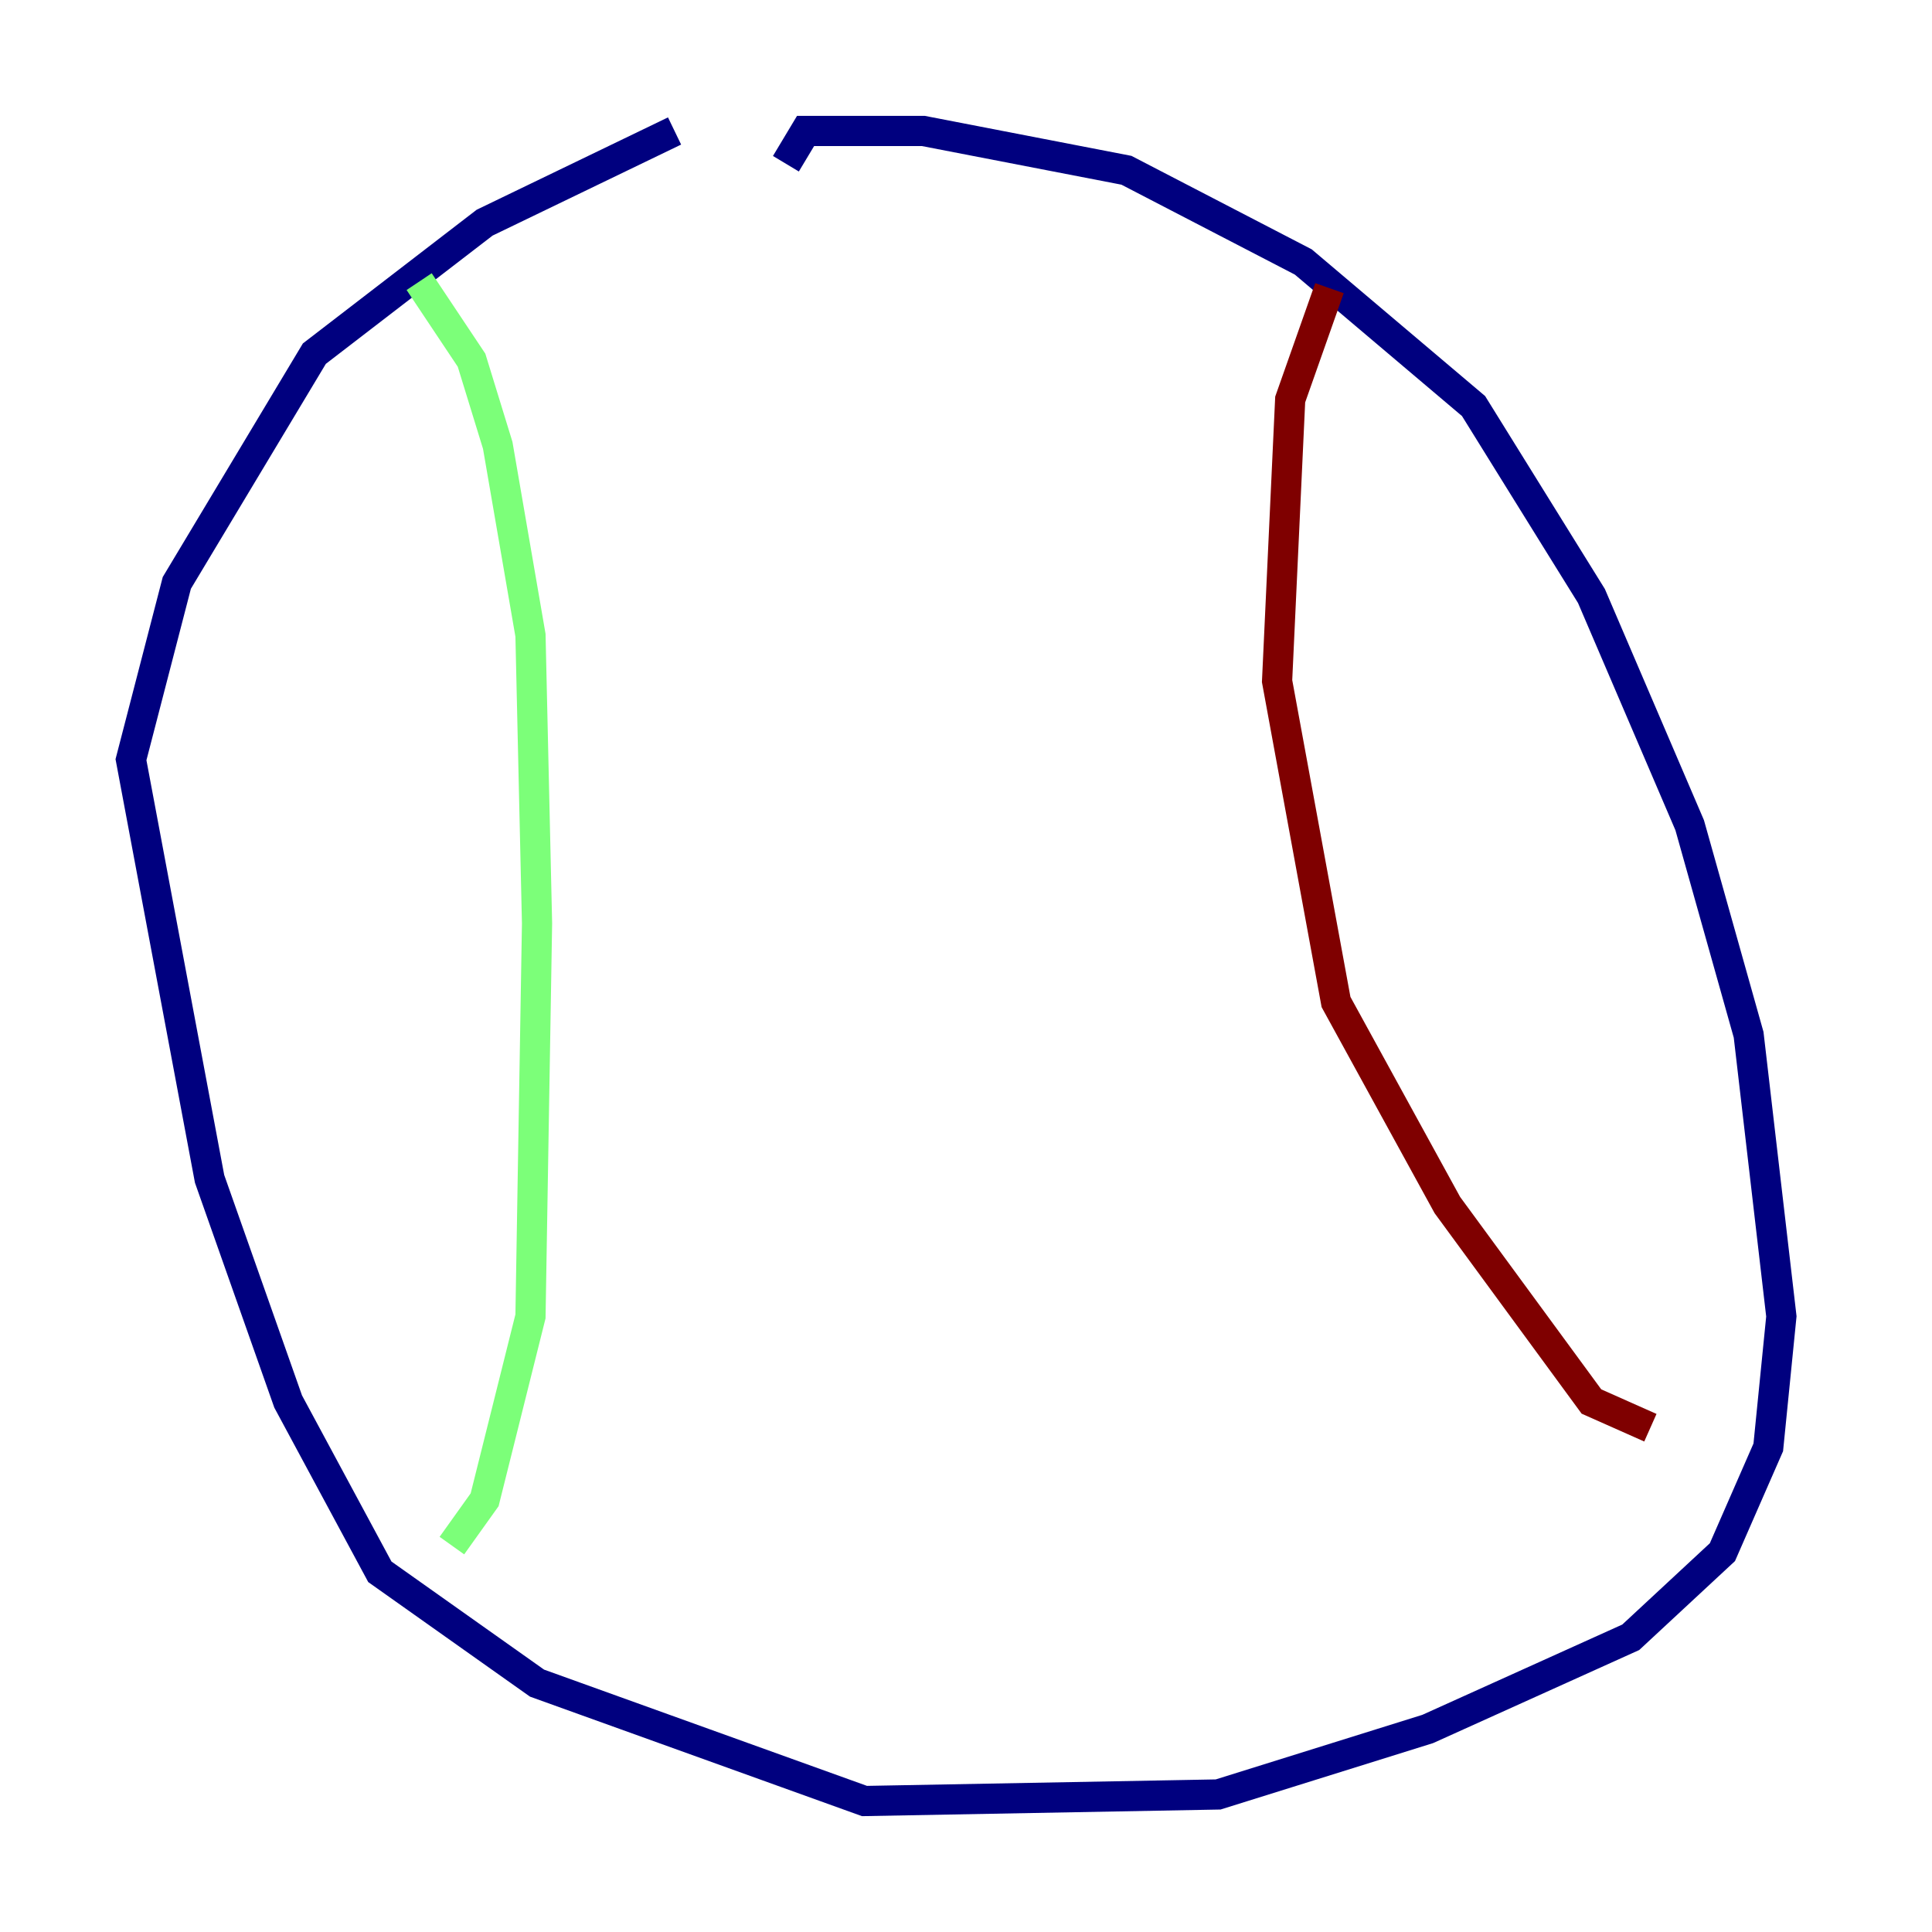 <?xml version="1.0" encoding="utf-8" ?>
<svg baseProfile="tiny" height="128" version="1.2" viewBox="0,0,128,128" width="128" xmlns="http://www.w3.org/2000/svg" xmlns:ev="http://www.w3.org/2001/xml-events" xmlns:xlink="http://www.w3.org/1999/xlink"><defs /><polyline fill="none" points="44.691,8.678 32.108,14.752 20.827,23.43 11.715,38.617 8.678,50.332 13.885,78.102 19.091,92.854 25.166,104.136 35.58,111.512 57.275,119.322 80.705,118.888 94.59,114.549 108.041,108.475 114.115,102.834 117.153,95.891 118.02,87.214 115.851,68.556 111.946,54.671 105.437,39.485 97.627,26.902 86.346,17.356 74.63,11.281 61.18,8.678 53.37,8.678 52.068,10.848" stroke="#00007f" stroke-width="2" /><polyline fill="none" points="27.77,18.658 31.241,23.864 32.976,29.505 35.146,42.088 35.58,61.18 35.146,87.214 32.108,99.363 29.939,102.4" stroke="#7cff79" stroke-width="2" /><polyline fill="none" points="88.081,19.091 85.478,26.468 84.61,45.125 88.515,66.386 95.891,79.837 105.437,92.854 109.342,94.59" stroke="#7f0000" stroke-width="2" /></svg>